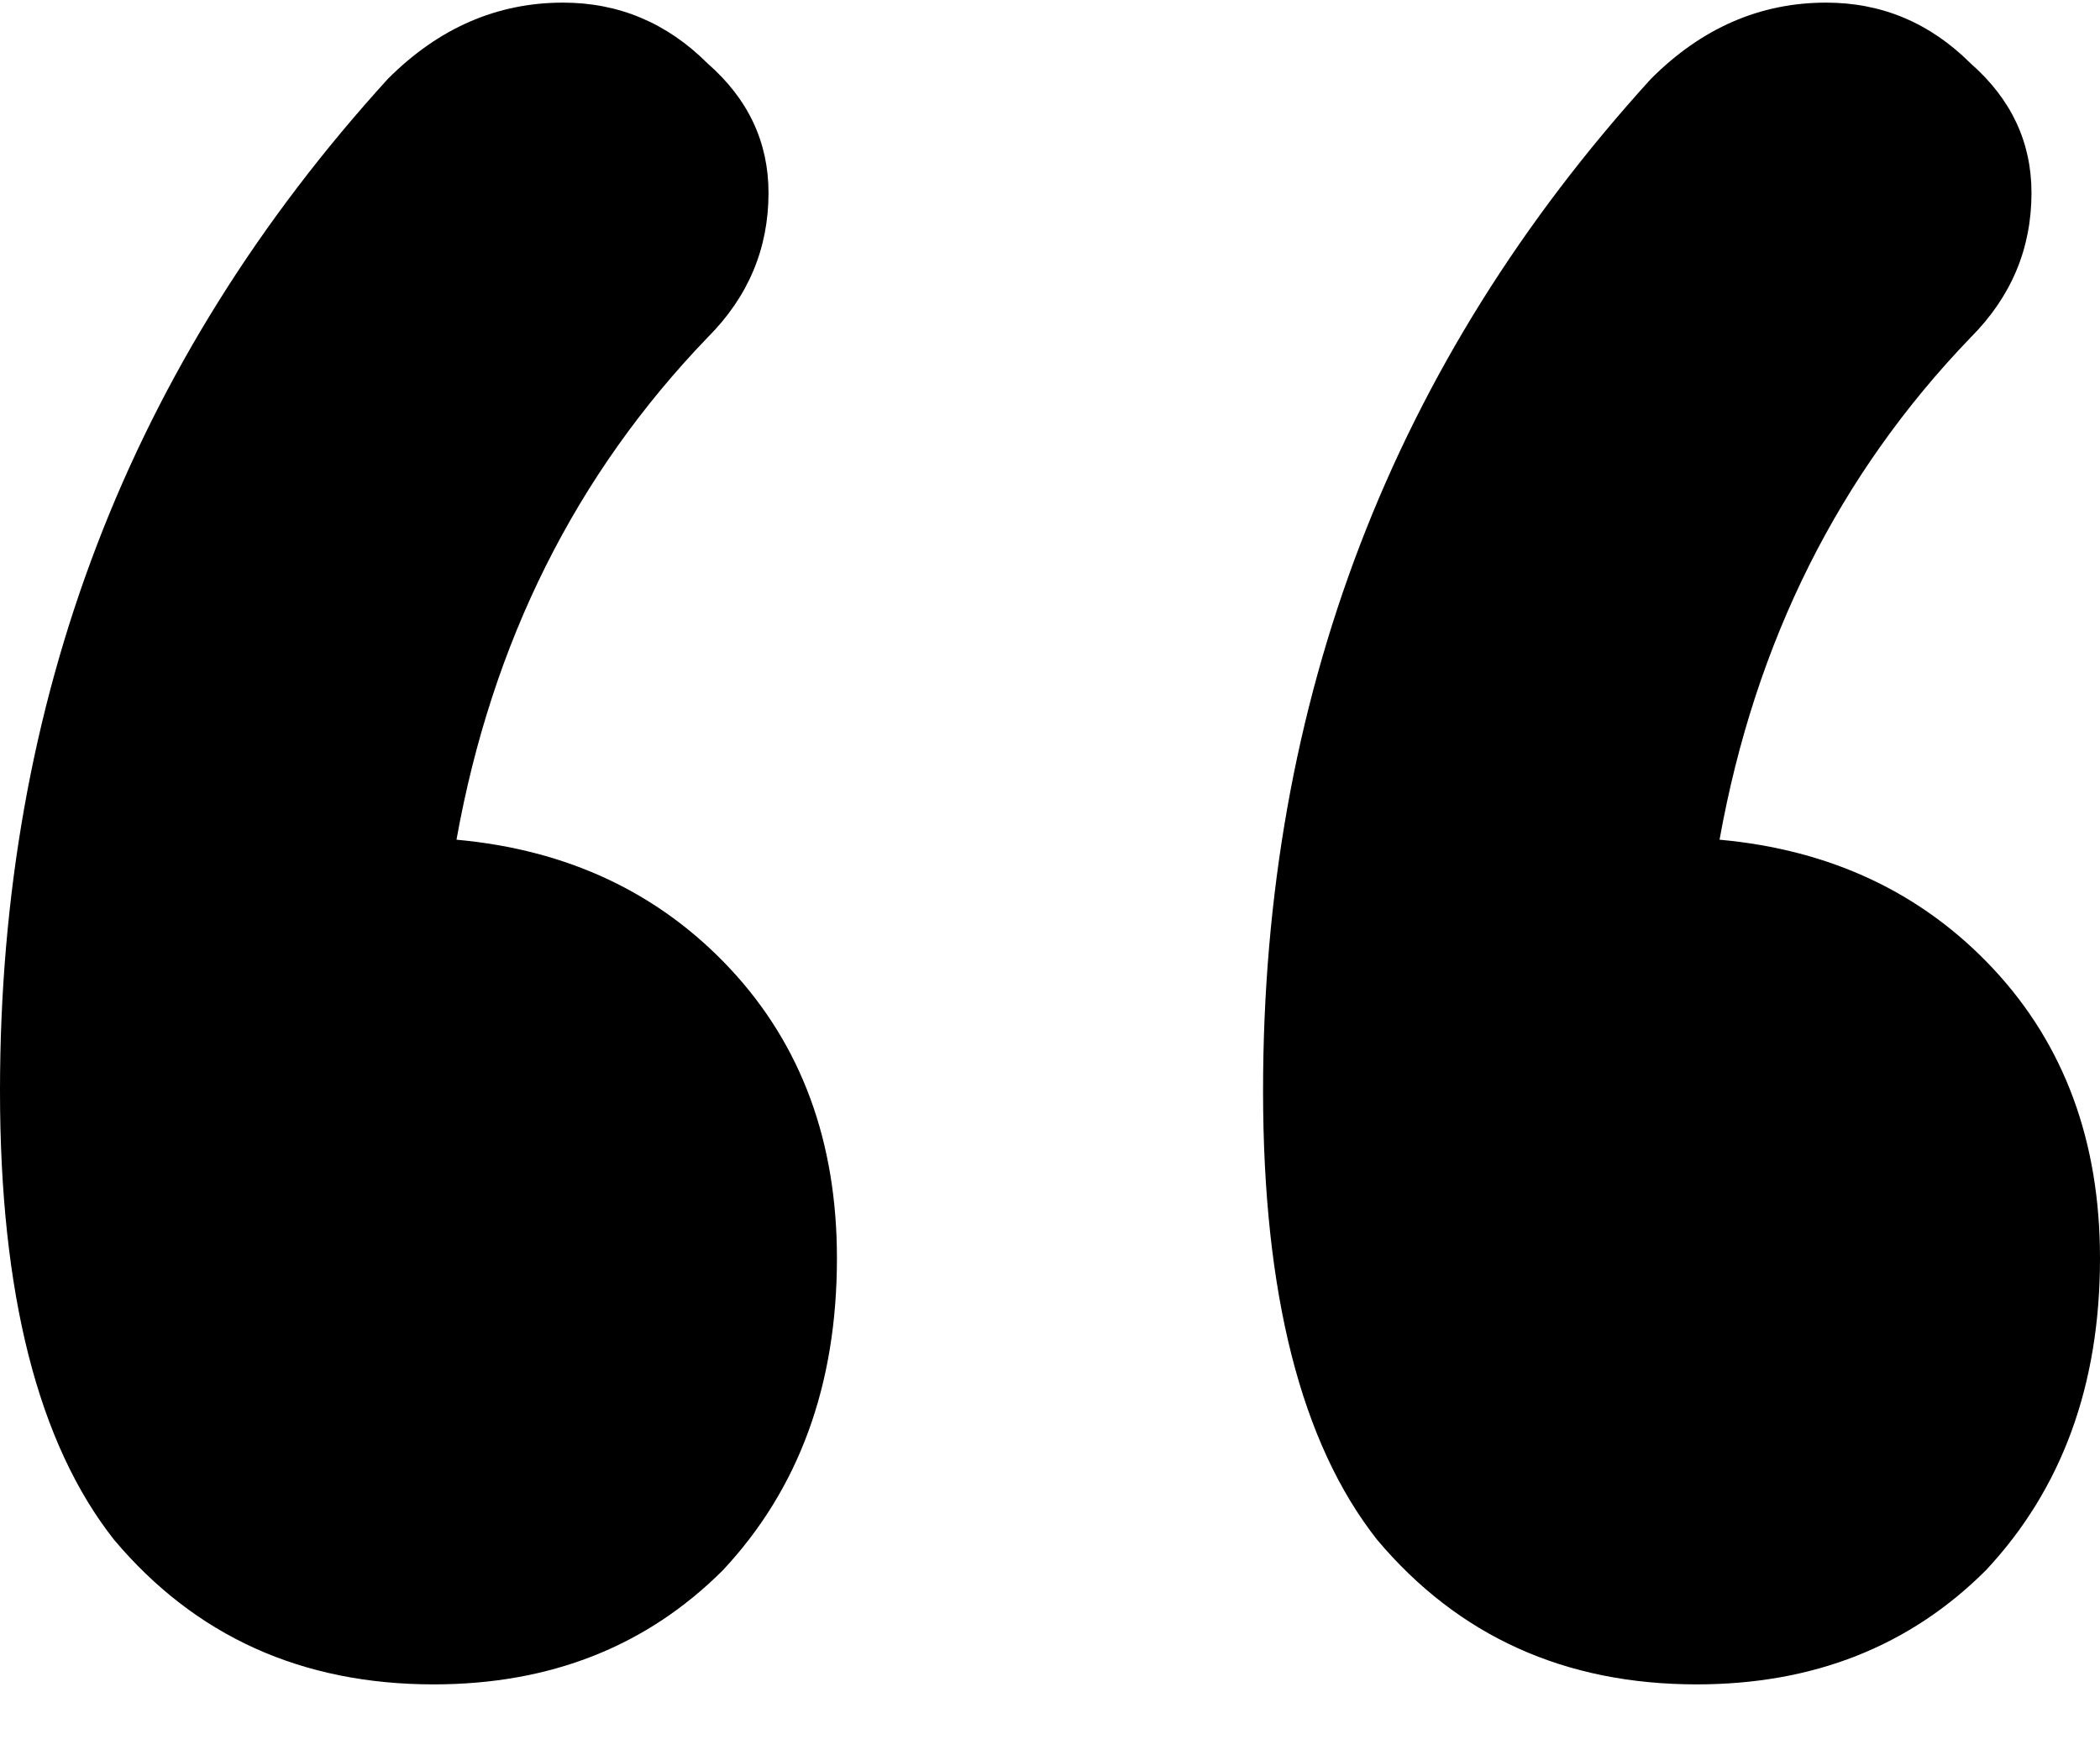 <svg width="24" height="20" viewBox="0 0 24 20" fill="none" xmlns="http://www.w3.org/2000/svg">
<path d="M5.217 9.595C6.493 9.711 7.536 10.204 8.348 11.073C9.159 11.943 9.565 13.044 9.565 14.378C9.565 15.827 9.13 17.015 8.261 17.943C7.391 18.812 6.29 19.247 4.957 19.247C3.449 19.247 2.232 18.697 1.304 17.595C0.435 16.494 0 14.783 0 12.465C0 8.001 1.478 4.146 4.435 0.899C5.014 0.32 5.681 0.03 6.435 0.03C7.072 0.03 7.623 0.262 8.087 0.725C8.551 1.131 8.783 1.624 8.783 2.204C8.783 2.841 8.551 3.392 8.087 3.856C6.58 5.421 5.623 7.334 5.217 9.595ZM19.652 9.595C20.927 9.711 21.971 10.204 22.783 11.073C23.594 11.943 24 13.044 24 14.378C24 15.827 23.565 17.015 22.696 17.943C21.826 18.812 20.725 19.247 19.391 19.247C17.884 19.247 16.667 18.697 15.739 17.595C14.87 16.494 14.435 14.783 14.435 12.465C14.435 8.001 15.913 4.146 18.87 0.899C19.449 0.32 20.116 0.03 20.87 0.03C21.507 0.03 22.058 0.262 22.522 0.725C22.985 1.131 23.217 1.624 23.217 2.204C23.217 2.841 22.985 3.392 22.522 3.856C21.015 5.421 20.058 7.334 19.652 9.595Z" fill="black"/>
</svg>

